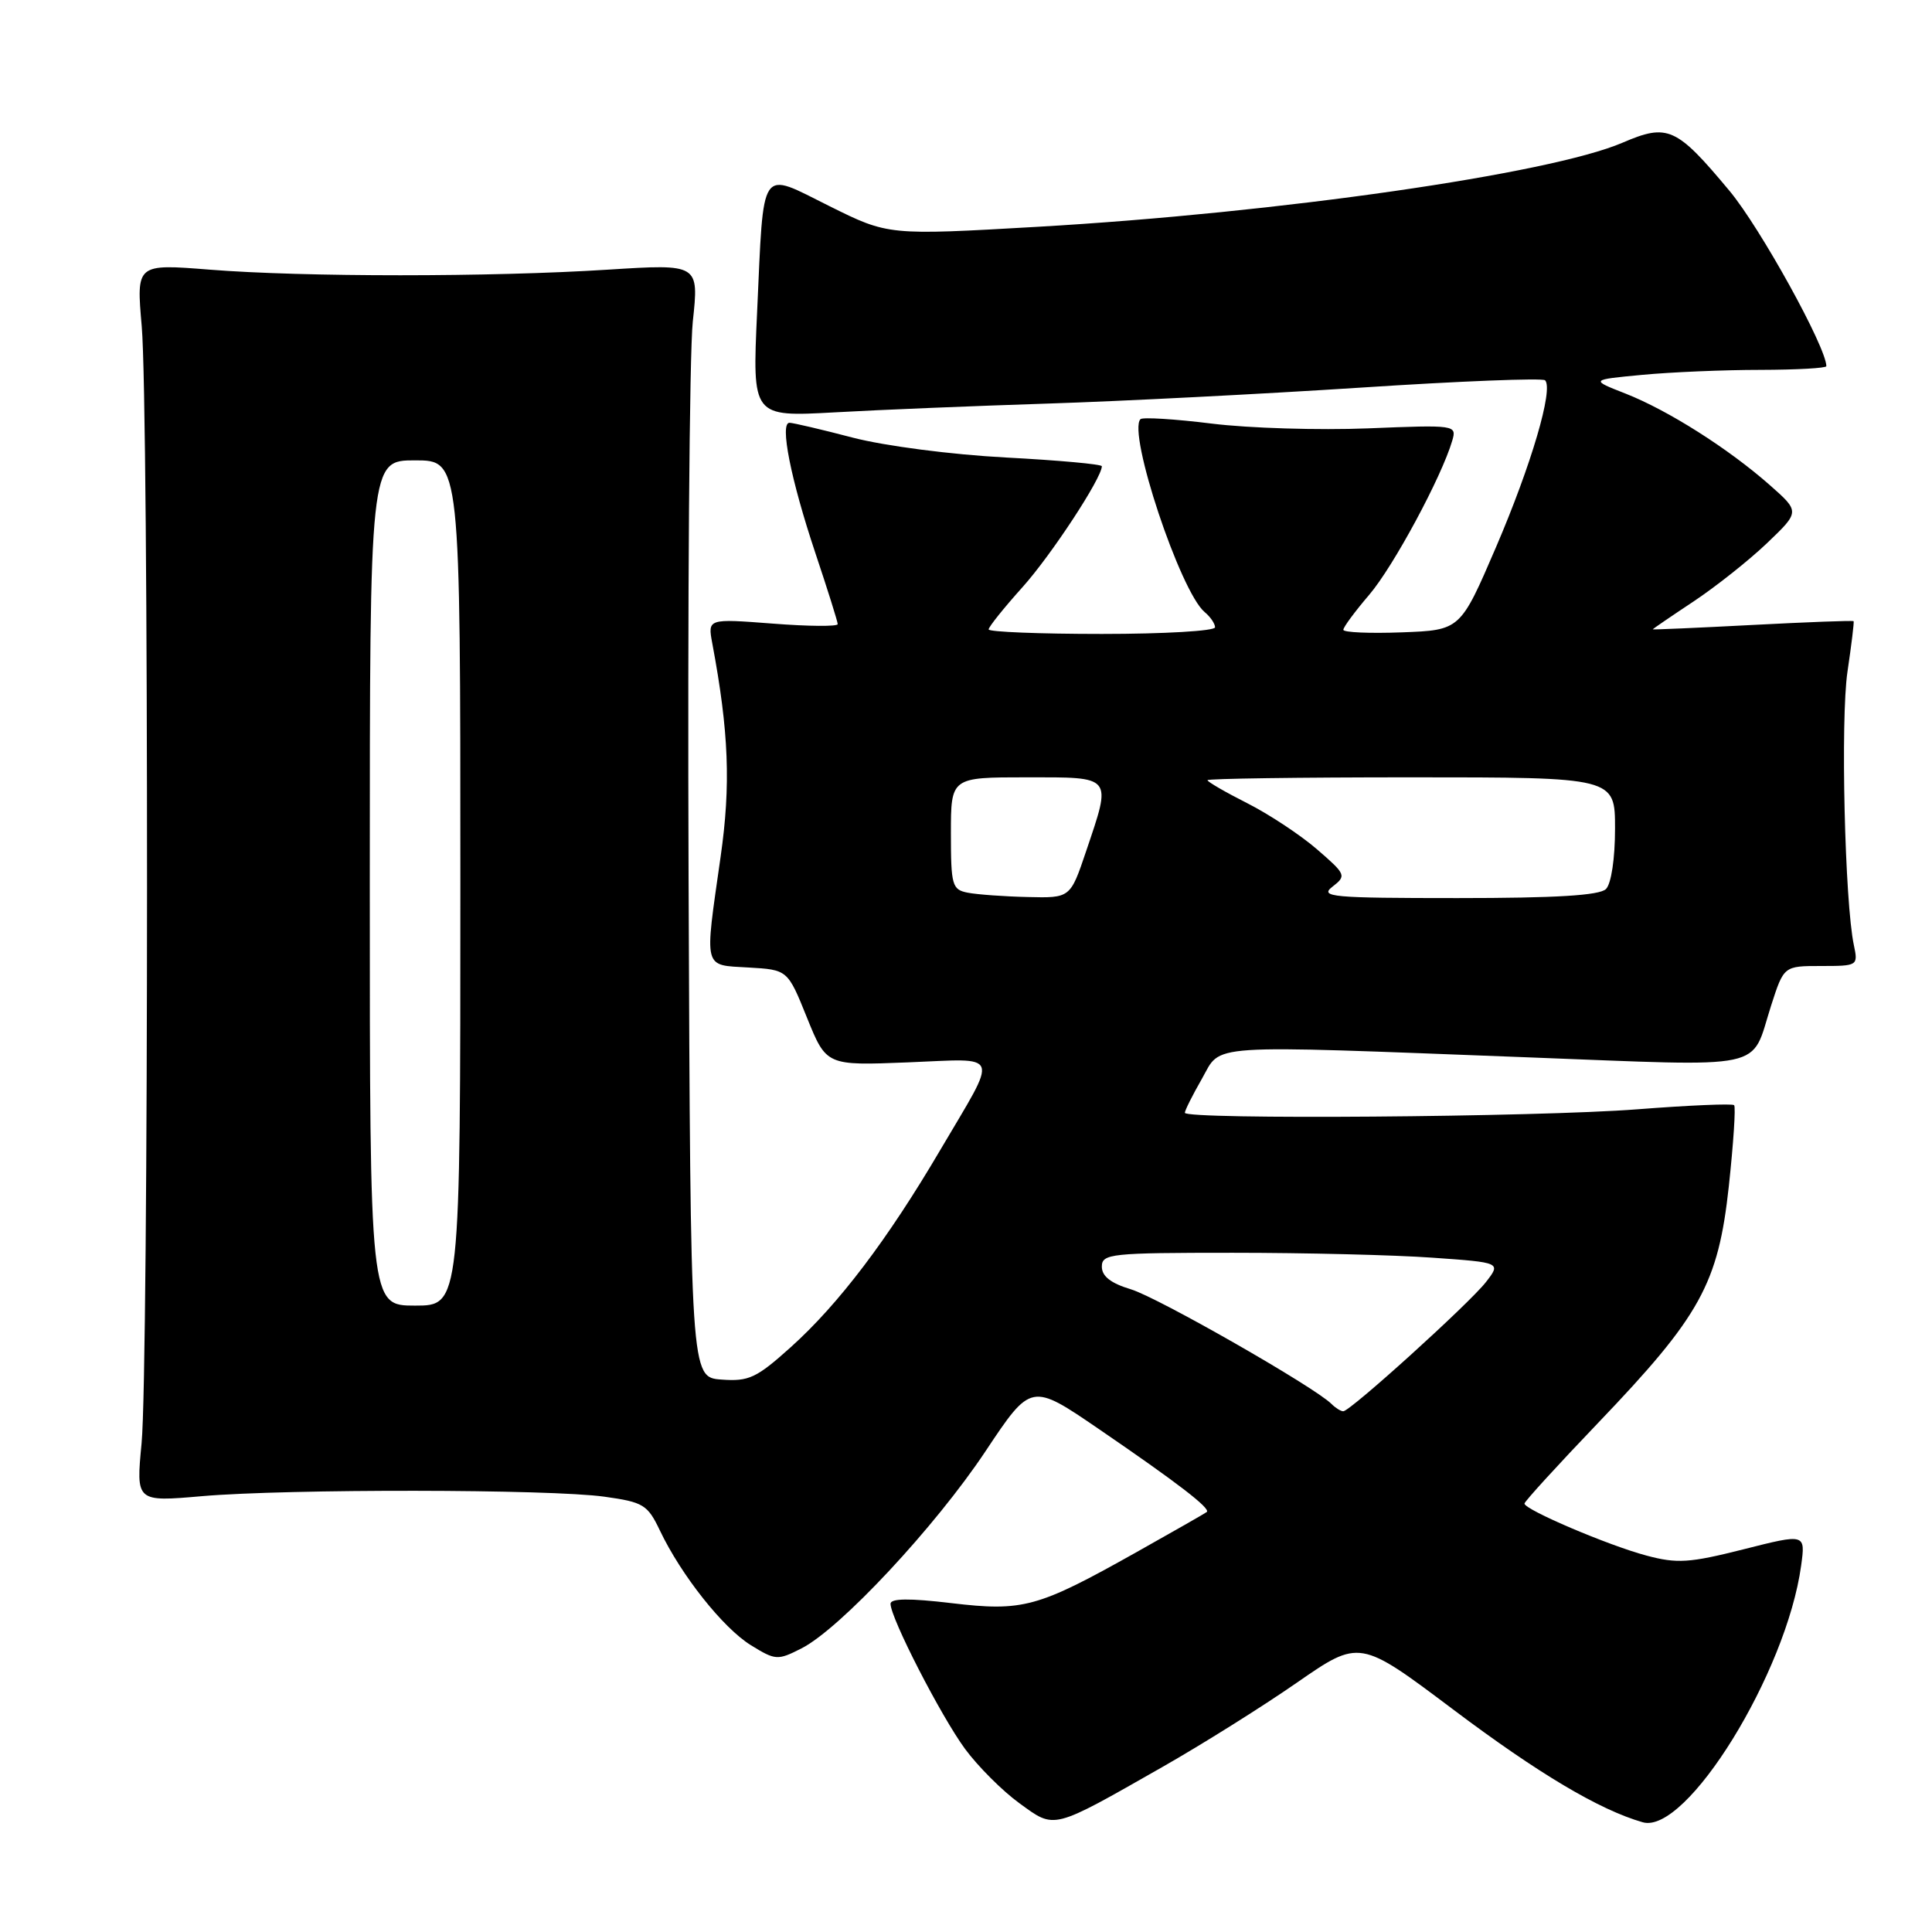 <?xml version="1.0" encoding="UTF-8" standalone="no"?>
<!DOCTYPE svg PUBLIC "-//W3C//DTD SVG 1.1//EN" "http://www.w3.org/Graphics/SVG/1.1/DTD/svg11.dtd" >
<svg xmlns="http://www.w3.org/2000/svg" xmlns:xlink="http://www.w3.org/1999/xlink" version="1.1" viewBox="0 0 256 256">
 <g >
 <path fill="currentColor"
d=" M 154.00 234.15 C 159.22 231.18 167.25 226.15 171.83 222.97 C 180.16 217.20 180.16 217.20 192.53 226.50 C 203.81 234.99 211.93 239.82 217.67 241.46 C 223.46 243.12 236.72 221.65 238.66 207.45 C 239.24 203.21 239.24 203.21 231.03 205.29 C 223.86 207.10 222.23 207.21 218.16 206.12 C 213.12 204.78 202.00 200.04 202.00 199.23 C 202.00 198.96 206.39 194.15 211.75 188.55 C 225.33 174.36 227.67 170.12 229.08 157.17 C 229.69 151.50 230.01 146.68 229.78 146.44 C 229.55 146.21 223.76 146.46 216.93 146.99 C 203.70 148.02 157.00 148.38 157.00 147.45 C 157.00 147.14 158.01 145.12 159.25 142.96 C 161.94 138.25 158.98 138.45 202.38 140.10 C 234.78 141.33 231.89 141.95 234.68 133.25 C 236.37 128.00 236.37 128.00 241.30 128.00 C 246.16 128.00 246.22 127.96 245.65 125.25 C 244.44 119.59 243.87 95.26 244.80 89.00 C 245.33 85.42 245.70 82.41 245.61 82.31 C 245.52 82.20 239.50 82.43 232.22 82.81 C 224.95 83.19 219.00 83.45 219.00 83.39 C 219.00 83.33 221.43 81.67 224.40 79.70 C 227.36 77.73 231.75 74.25 234.15 71.96 C 238.50 67.80 238.50 67.80 234.50 64.27 C 229.01 59.43 221.04 54.38 215.41 52.16 C 210.71 50.32 210.71 50.32 217.60 49.67 C 221.40 49.31 228.44 49.01 233.25 49.01 C 238.06 49.00 242.00 48.78 242.00 48.52 C 242.00 46.03 233.24 30.17 229.16 25.28 C 222.12 16.84 220.99 16.33 214.99 18.91 C 205.41 23.03 169.41 28.21 137.52 30.05 C 117.71 31.19 117.71 31.19 109.92 27.32 C 100.54 22.66 101.23 21.64 100.32 41.37 C 99.68 55.24 99.68 55.24 110.59 54.64 C 116.59 54.30 129.38 53.78 139.00 53.47 C 148.62 53.16 167.22 52.21 180.32 51.36 C 193.42 50.50 204.40 50.07 204.73 50.39 C 205.87 51.54 202.91 61.60 198.23 72.50 C 193.50 83.50 193.50 83.50 185.75 83.79 C 181.49 83.95 178.00 83.80 178.00 83.45 C 178.00 83.10 179.54 81.02 181.43 78.81 C 184.62 75.08 191.02 63.21 192.43 58.39 C 193.04 56.31 192.88 56.29 181.27 56.76 C 174.80 57.02 165.48 56.74 160.57 56.13 C 155.66 55.52 151.41 55.26 151.12 55.54 C 149.37 57.29 156.40 78.43 159.63 81.11 C 160.38 81.73 161.00 82.64 161.00 83.12 C 161.00 83.61 154.25 84.00 146.00 84.00 C 137.75 84.00 131.00 83.73 131.00 83.40 C 131.00 83.07 133.01 80.56 135.47 77.82 C 139.26 73.61 146.00 63.34 146.00 61.78 C 146.00 61.51 140.26 60.99 133.25 60.62 C 126.07 60.24 117.23 59.09 113.00 57.99 C 108.88 56.91 105.10 56.03 104.62 56.02 C 103.28 55.99 104.78 63.53 108.05 73.31 C 109.67 78.15 111.00 82.38 111.00 82.70 C 111.00 83.03 107.12 83.00 102.39 82.63 C 93.77 81.97 93.77 81.97 94.38 85.24 C 96.58 96.99 96.85 104.01 95.48 113.56 C 93.33 128.65 93.13 127.84 99.18 128.20 C 104.37 128.50 104.37 128.50 106.93 134.85 C 109.50 141.20 109.50 141.20 120.29 140.77 C 132.80 140.28 132.38 139.15 124.59 152.38 C 117.60 164.27 111.13 172.80 104.79 178.50 C 100.23 182.60 99.23 183.07 95.59 182.80 C 91.50 182.50 91.50 182.50 91.24 116.37 C 91.10 80.00 91.35 46.81 91.80 42.60 C 92.62 34.97 92.62 34.97 80.56 35.73 C 65.10 36.72 40.23 36.72 27.78 35.73 C 18.06 34.96 18.06 34.96 18.78 43.23 C 19.73 54.12 19.71 181.26 18.76 191.25 C 18.02 199.01 18.02 199.01 26.76 198.25 C 38.16 197.27 72.93 197.31 80.09 198.32 C 85.26 199.04 85.81 199.38 87.44 202.80 C 90.26 208.72 95.81 215.72 99.50 218.00 C 102.76 220.01 103.04 220.03 106.20 218.42 C 111.32 215.82 123.92 202.32 130.59 192.29 C 136.63 183.22 136.63 183.22 145.61 189.36 C 156.04 196.49 160.47 199.90 159.90 200.35 C 159.68 200.53 155.45 202.94 150.50 205.72 C 137.47 213.03 135.58 213.55 126.04 212.42 C 120.51 211.76 118.00 211.79 118.00 212.51 C 118.00 214.39 124.68 227.40 127.88 231.75 C 129.60 234.08 132.84 237.32 135.08 238.94 C 139.83 242.39 139.28 242.53 154.00 234.15 Z  M 176.43 186.03 C 174.18 183.78 153.39 171.90 149.85 170.84 C 147.19 170.04 146.00 169.11 146.00 167.84 C 146.00 166.12 147.16 166.00 163.35 166.00 C 172.89 166.00 184.79 166.29 189.80 166.65 C 198.91 167.29 198.91 167.29 196.88 169.90 C 194.62 172.78 178.91 187.00 177.99 187.00 C 177.66 187.00 176.96 186.56 176.43 186.03 Z  M 49.00 117.00 C 49.00 61.00 49.00 61.00 55.00 61.00 C 61.00 61.00 61.00 61.00 61.00 117.00 C 61.00 173.00 61.00 173.00 55.00 173.00 C 49.00 173.00 49.00 173.00 49.00 117.00 Z  M 128.25 118.29 C 126.16 117.89 126.00 117.34 126.00 110.43 C 126.00 103.00 126.00 103.00 136.00 103.00 C 147.56 103.00 147.32 102.70 143.91 112.81 C 141.82 119.00 141.82 119.00 136.16 118.86 C 133.05 118.79 129.49 118.53 128.25 118.29 Z  M 176.56 117.49 C 178.43 116.04 178.36 115.87 174.50 112.53 C 172.30 110.63 168.14 107.88 165.25 106.42 C 162.36 104.96 160.00 103.59 160.00 103.38 C 160.00 103.17 172.15 103.00 187.00 103.00 C 214.00 103.00 214.00 103.00 214.00 109.80 C 214.00 113.76 213.50 117.10 212.80 117.80 C 211.95 118.65 206.16 119.00 193.11 119.00 C 176.45 119.00 174.81 118.85 176.56 117.49 Z "/>
</g>
</svg>
